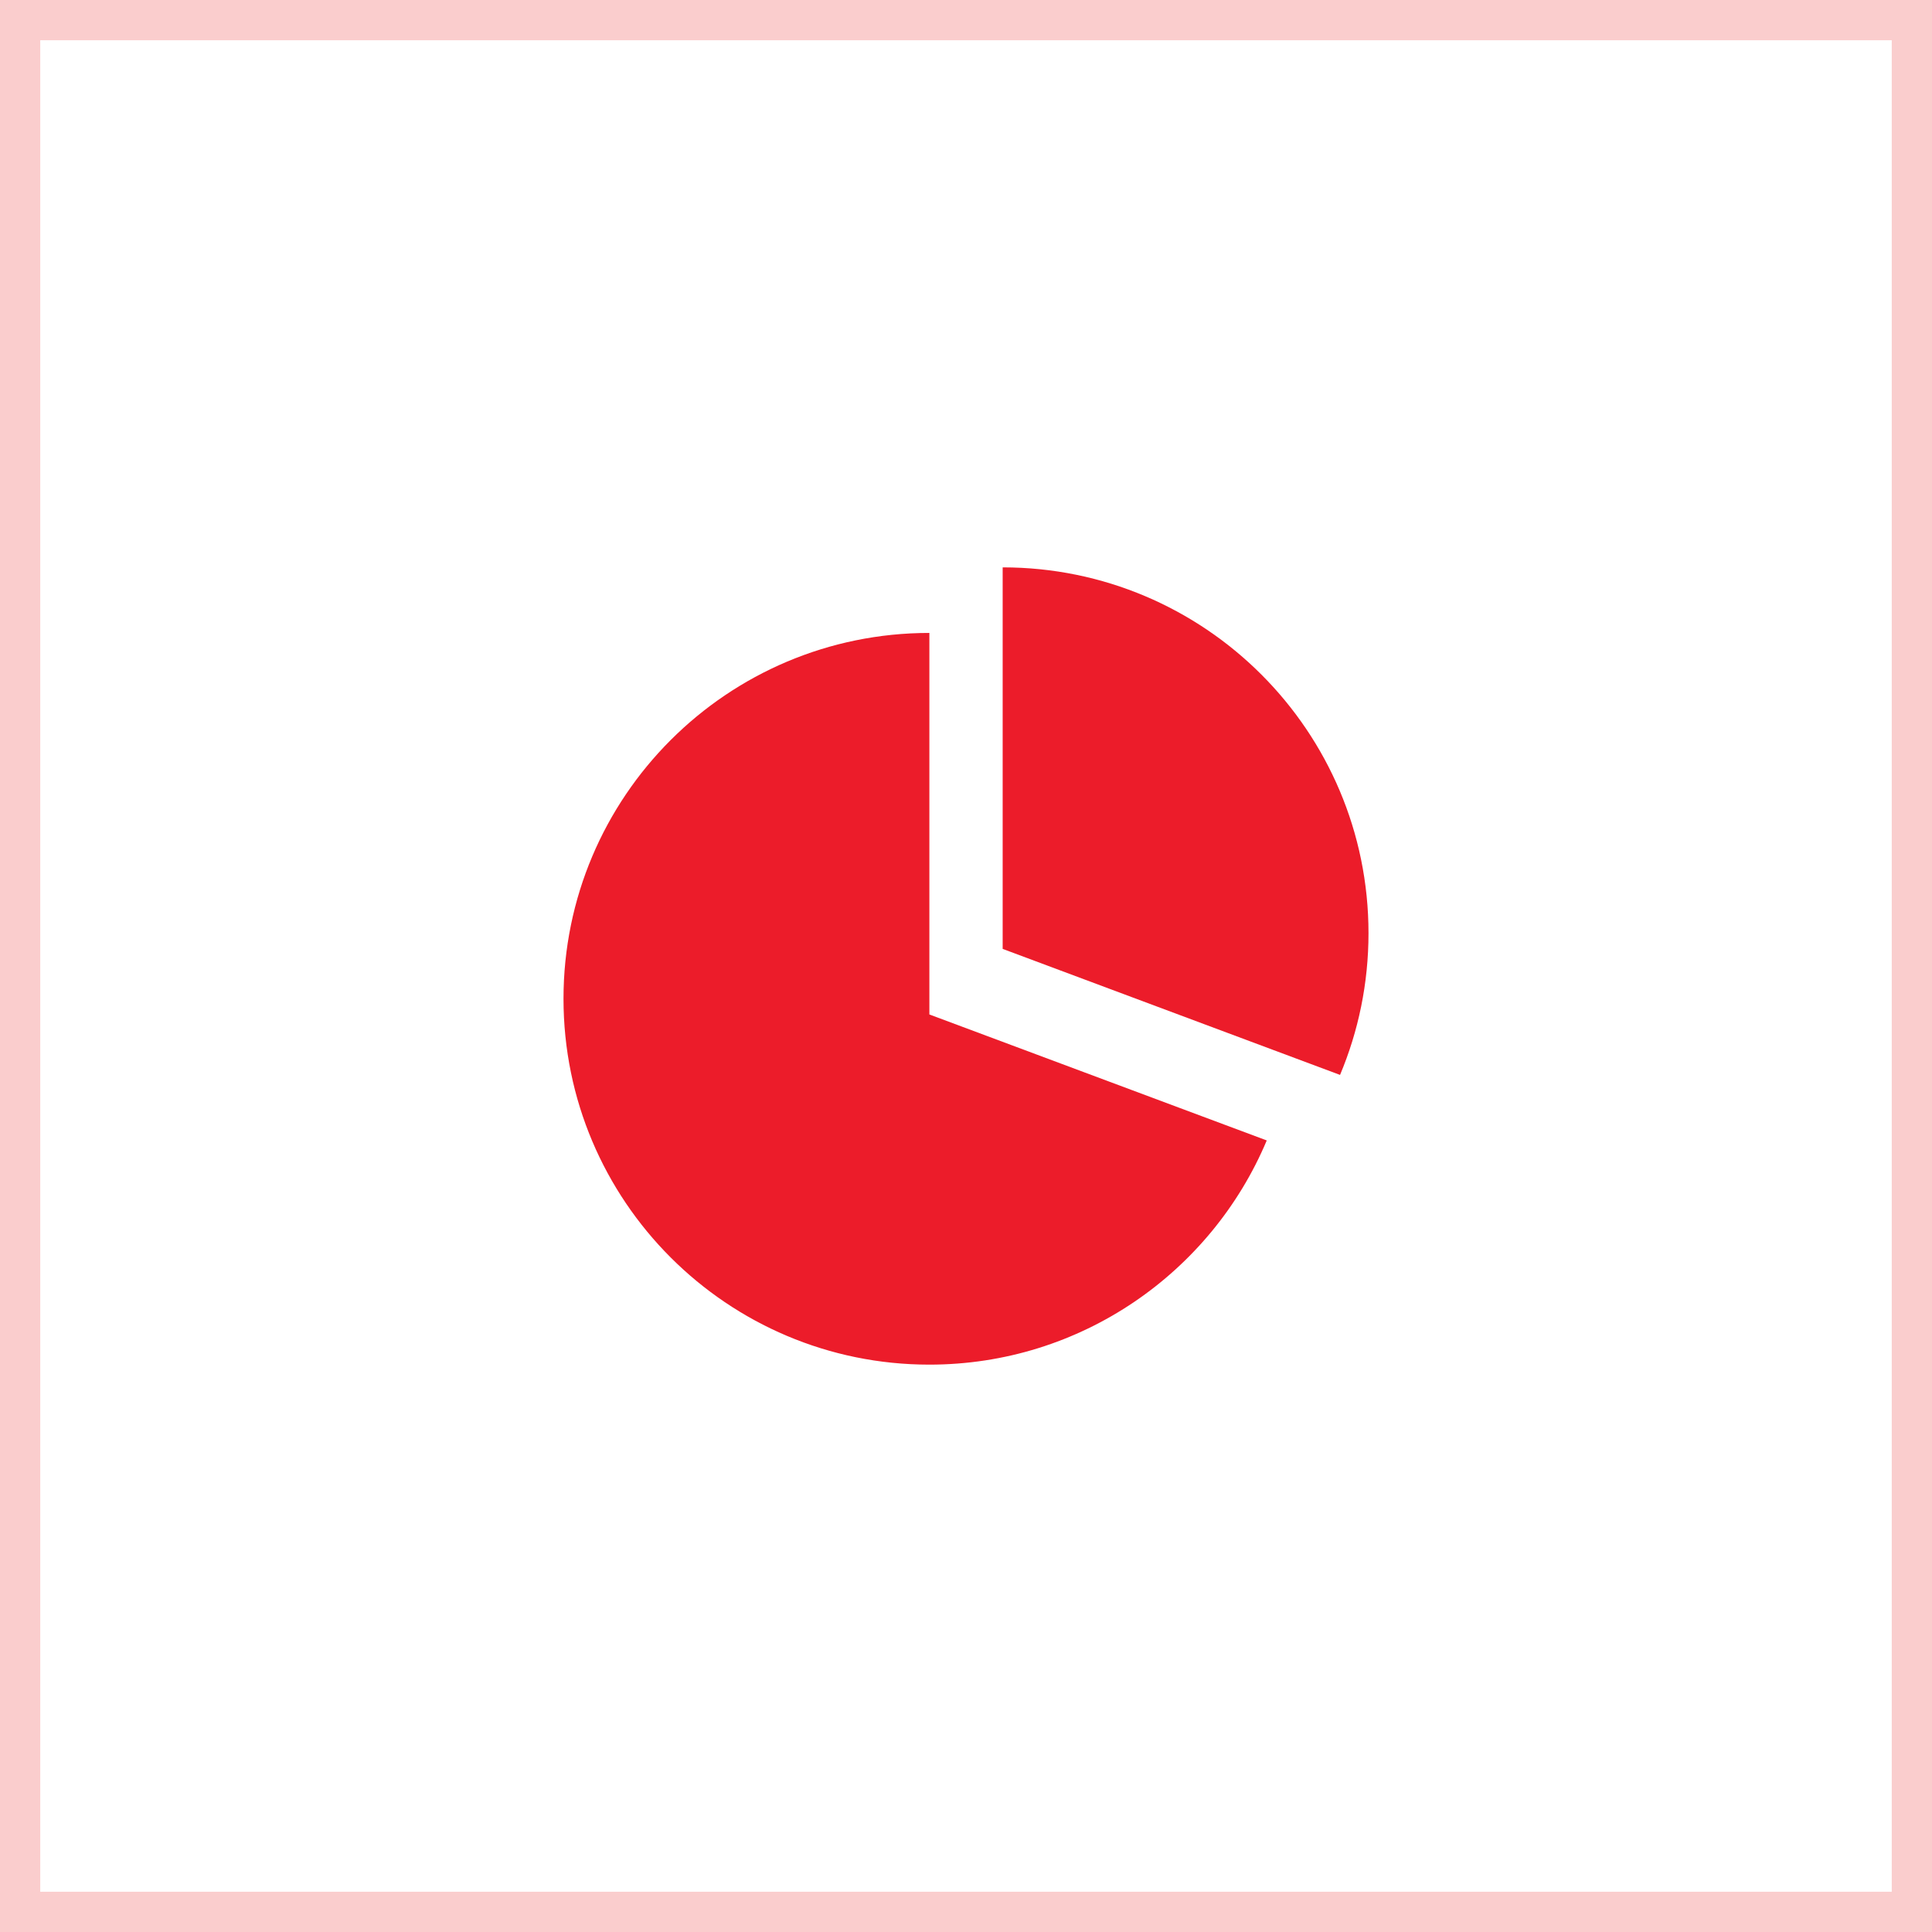 <svg width="48" height="48" viewBox="0 0 48 48" fill="none" xmlns="http://www.w3.org/2000/svg">
<rect x="0.5" y="0.5" width="47" height="47" stroke="#E90707" stroke-opacity="0.2"/>
<path d="M24.911 14.096V23.575L33.293 26.706C33.748 25.623 34 24.433 34 23.185C34 18.165 29.93 14.096 24.911 14.096Z" fill="#EC1C2A"/>
<path d="M23.09 15.725C18.07 15.725 14 19.794 14 24.814C14 29.834 18.07 33.904 23.09 33.904C26.861 33.904 30.096 31.606 31.472 28.334L23.09 25.204V15.725Z" fill="#EC1C2A"/>
</svg>
